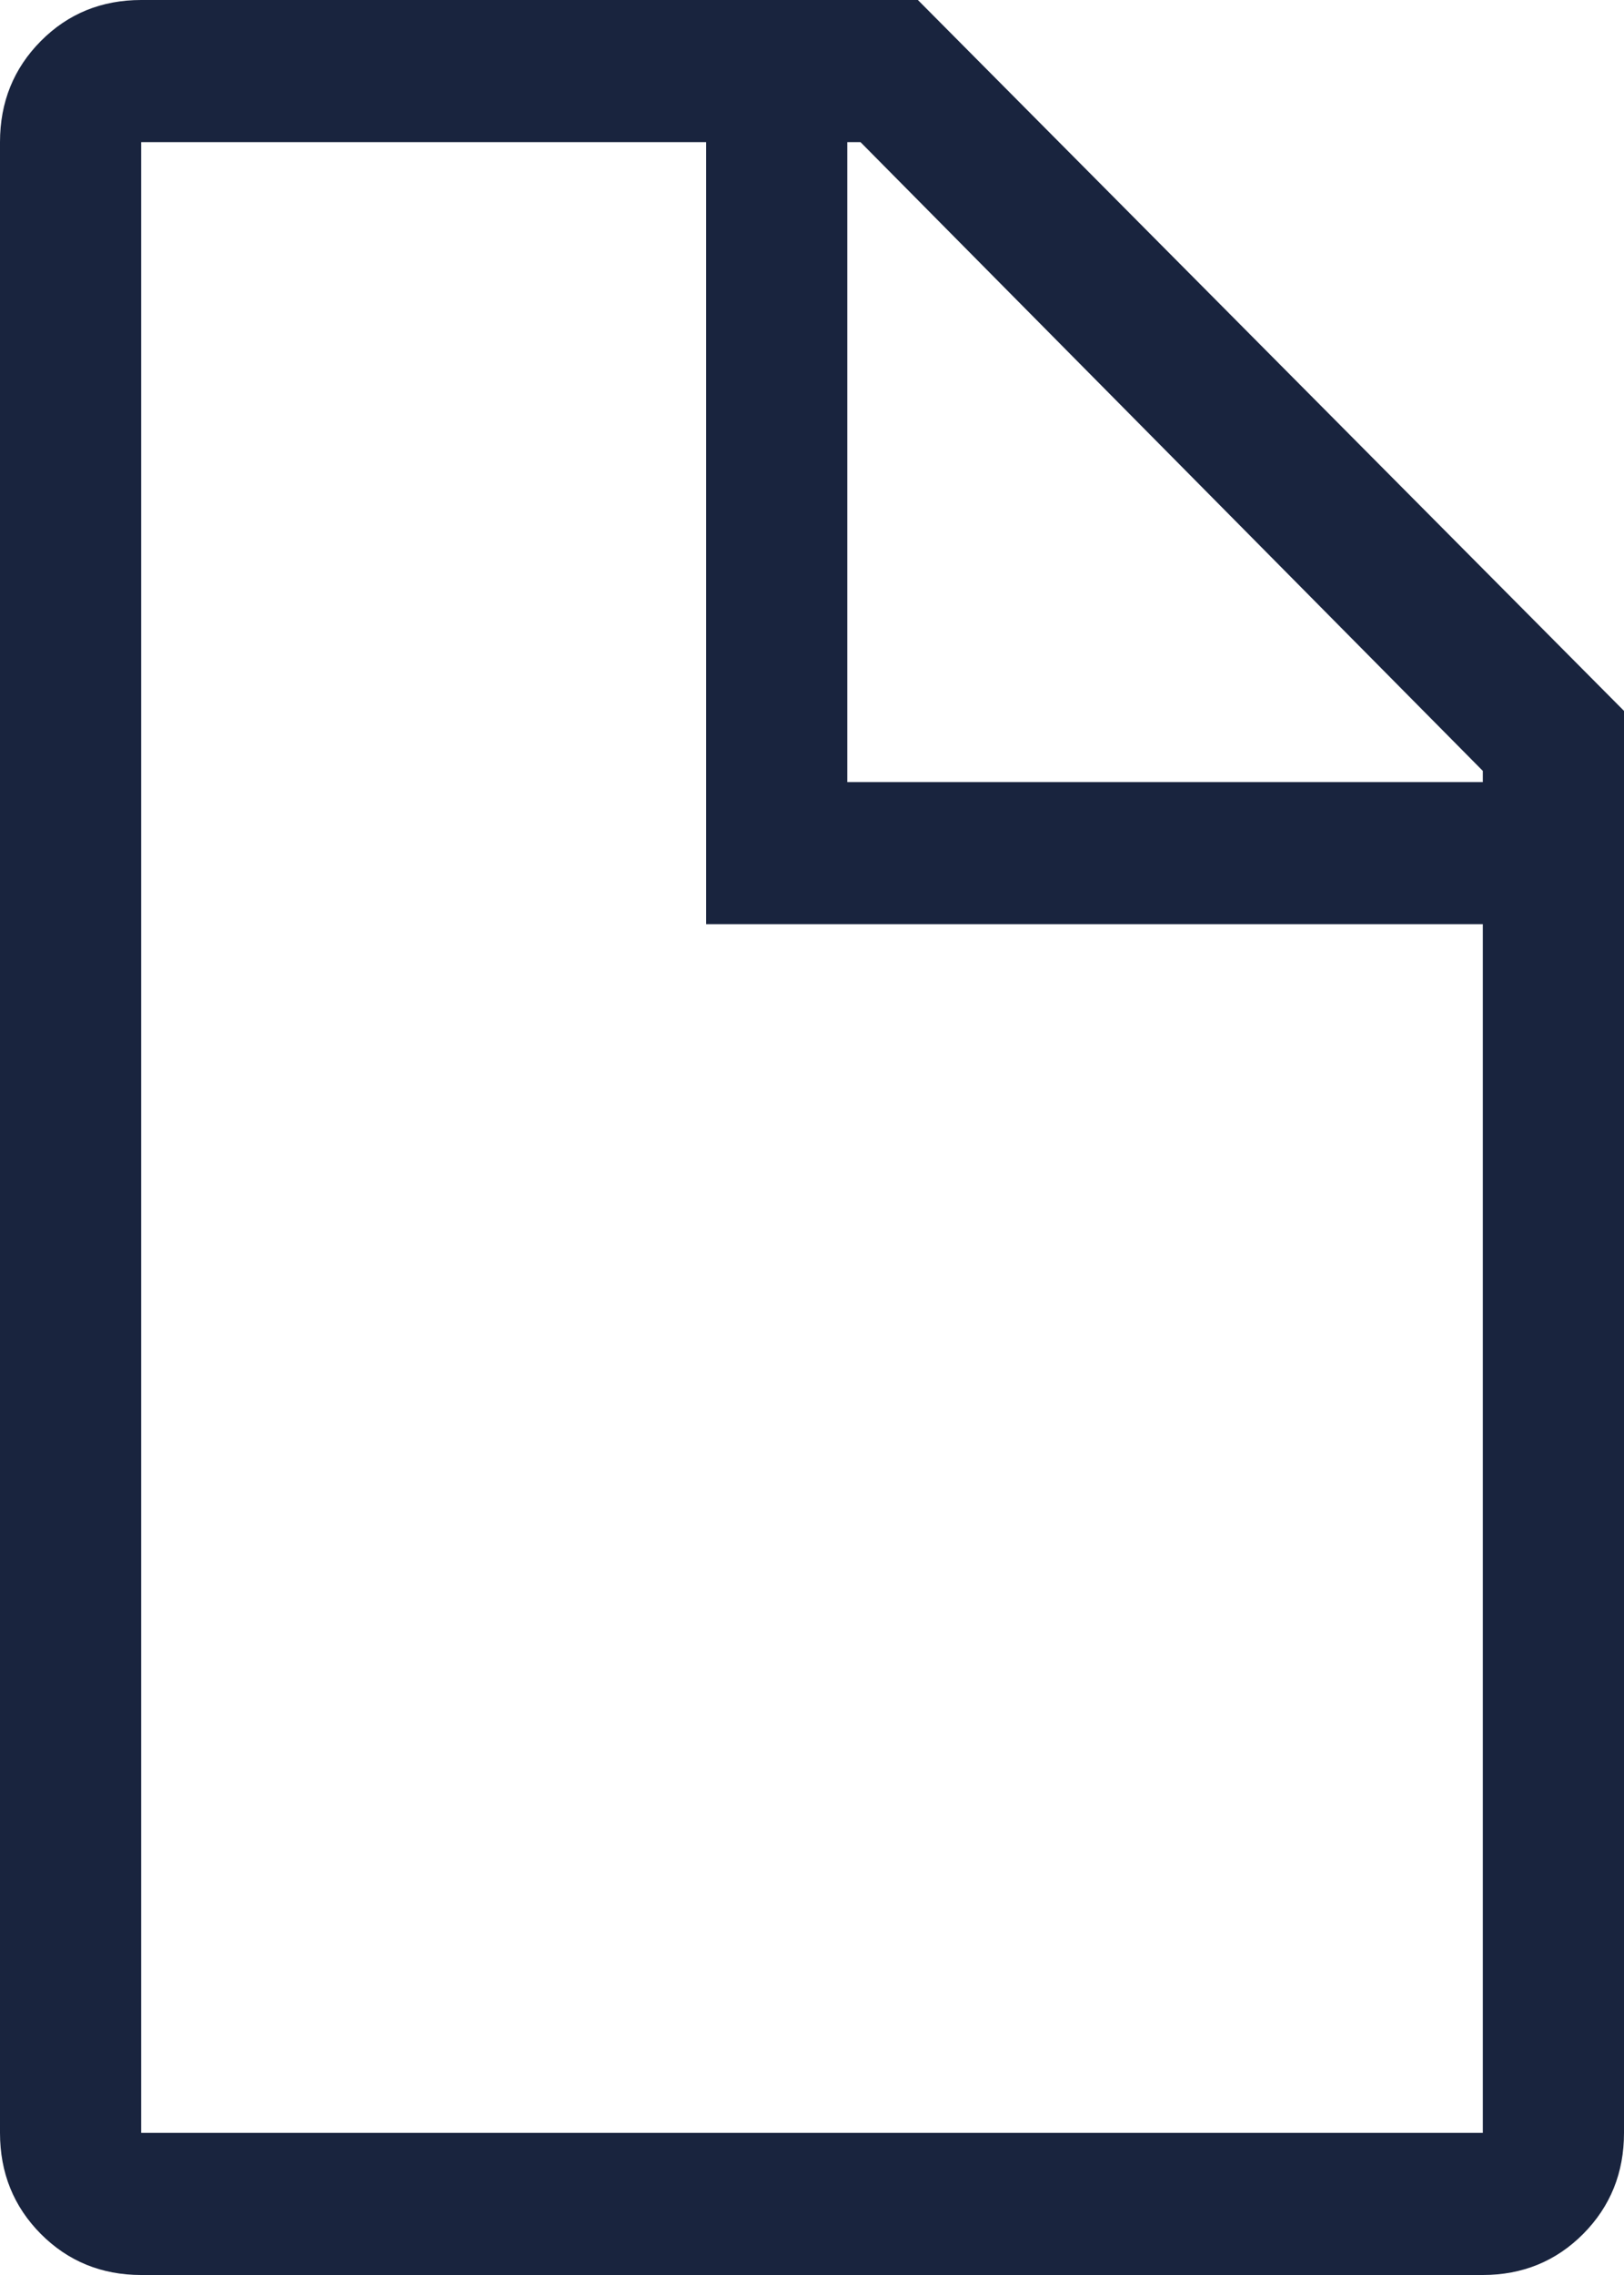 <svg width="15" height="21" viewBox="0 0 15 21" fill="none" xmlns="http://www.w3.org/2000/svg">
<path d="M8.478 0H1.304C0.938 0 0.628 0.126 0.377 0.379C0.126 0.632 0 0.943 0 1.312V19.688C0 20.057 0.126 20.368 0.377 20.621C0.628 20.873 0.938 21 1.304 21H13.696C14.062 21 14.372 20.873 14.623 20.621C14.874 20.368 15 20.057 15 19.688V6.562L8.478 0ZM13.696 7.116V7.219H7.826V1.312H7.948L13.696 7.116ZM1.304 19.688V1.312H6.522V8.531H13.696V19.688H1.304Z" fill="#19243E"/>
</svg>
